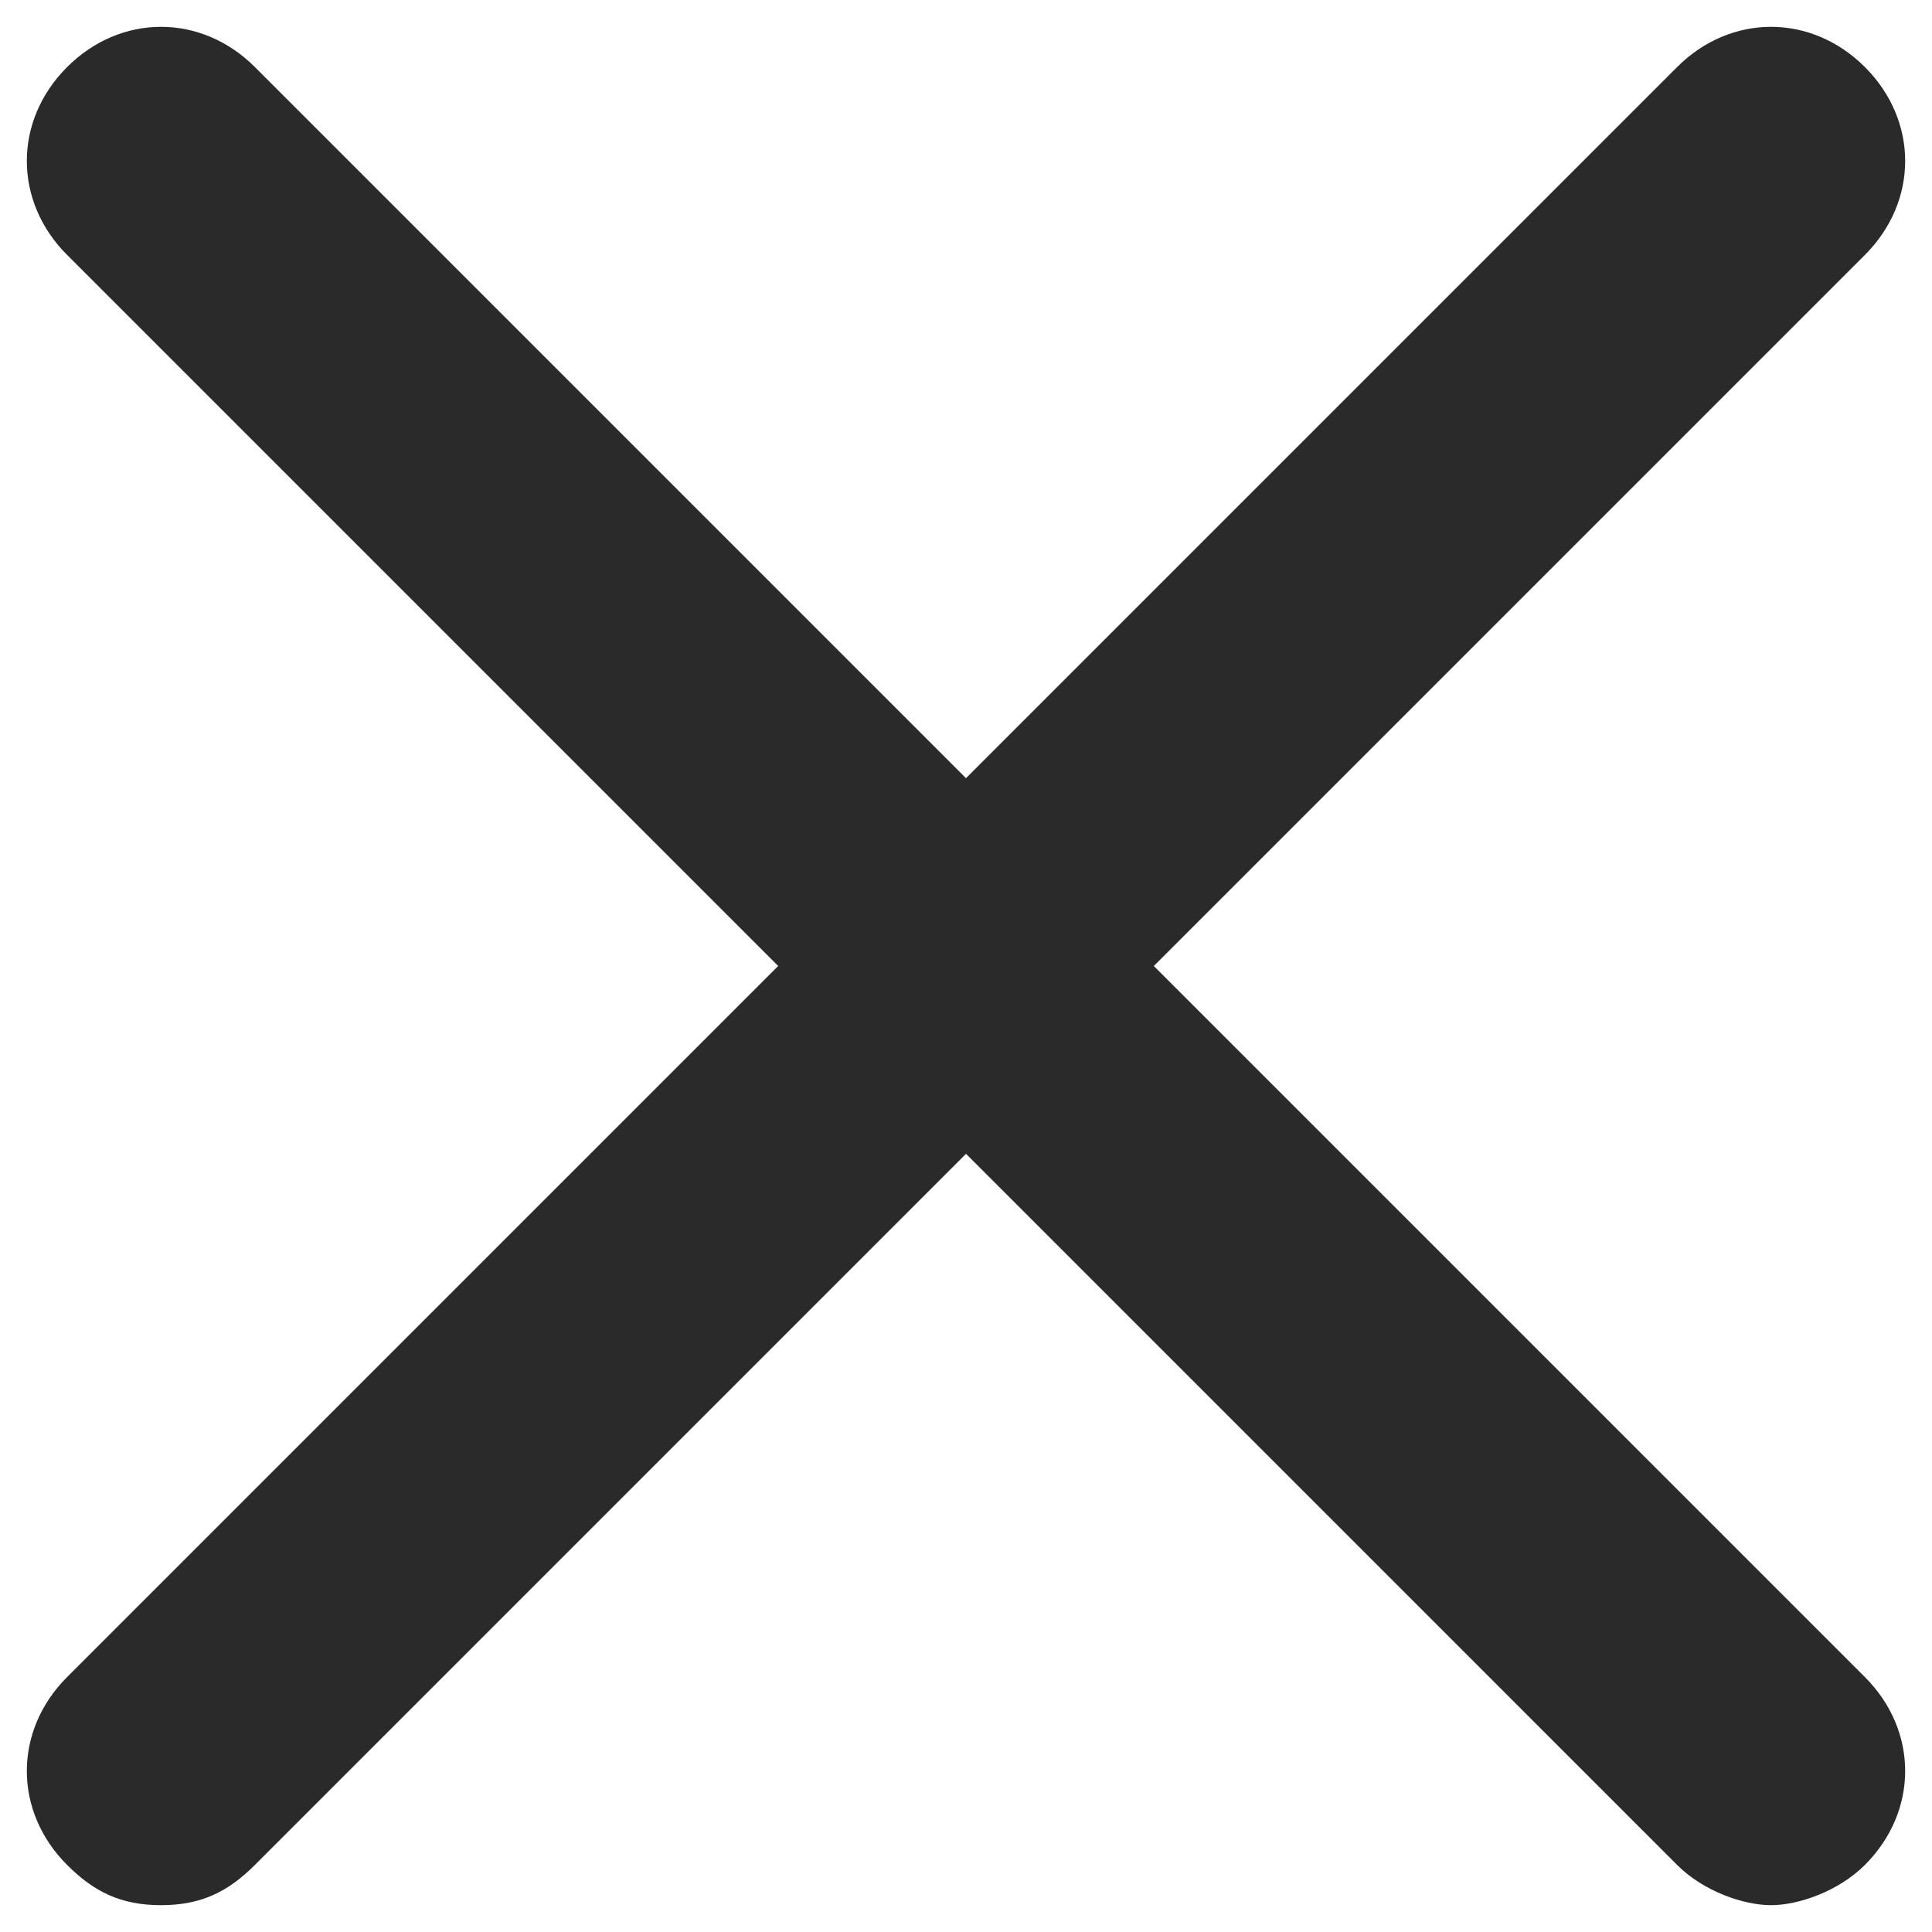 <?xml version="1.0" encoding="UTF-8"?>
<svg width="18px" height="18px" viewBox="0 0 18 18" version="1.1" xmlns="http://www.w3.org/2000/svg" xmlns:xlink="http://www.w3.org/1999/xlink">
    <g stroke="none" stroke-width="1" fill="none" fill-rule="evenodd">
        <g transform="translate(-1081, -101)">
            <g transform="translate(270, 70)">
                <g transform="translate(811.25, 31.25)">
                    <path fill="#2A2A2A" d="M17.125,0.375 C16.625,-0.125 15.875,-0.125 15.375,0.375 L8.75,7 L2.125,0.375 C1.625,-0.125 0.875,-0.125 0.375,0.375 C-0.125,0.875 -0.125,1.625 0.375,2.125 L7,8.75 L0.375,15.375 C-0.125,15.875 -0.125,16.625 0.375,17.125 C0.625,17.375 0.875,17.5 1.25,17.5 C1.625,17.5 1.875,17.375 2.125,17.125 L8.75,10.5 L15.375,17.125 C15.625,17.375 16,17.5 16.25,17.5 C16.5,17.5 16.875,17.375 17.125,17.125 C17.625,16.625 17.625,15.875 17.125,15.375 L10.5,8.75 L17.125,2.125 C17.625,1.625 17.625,0.875 17.125,0.375 L17.125,0.375 Z"></path>
                </g>
            </g>
        </g>
    </g>
</svg>